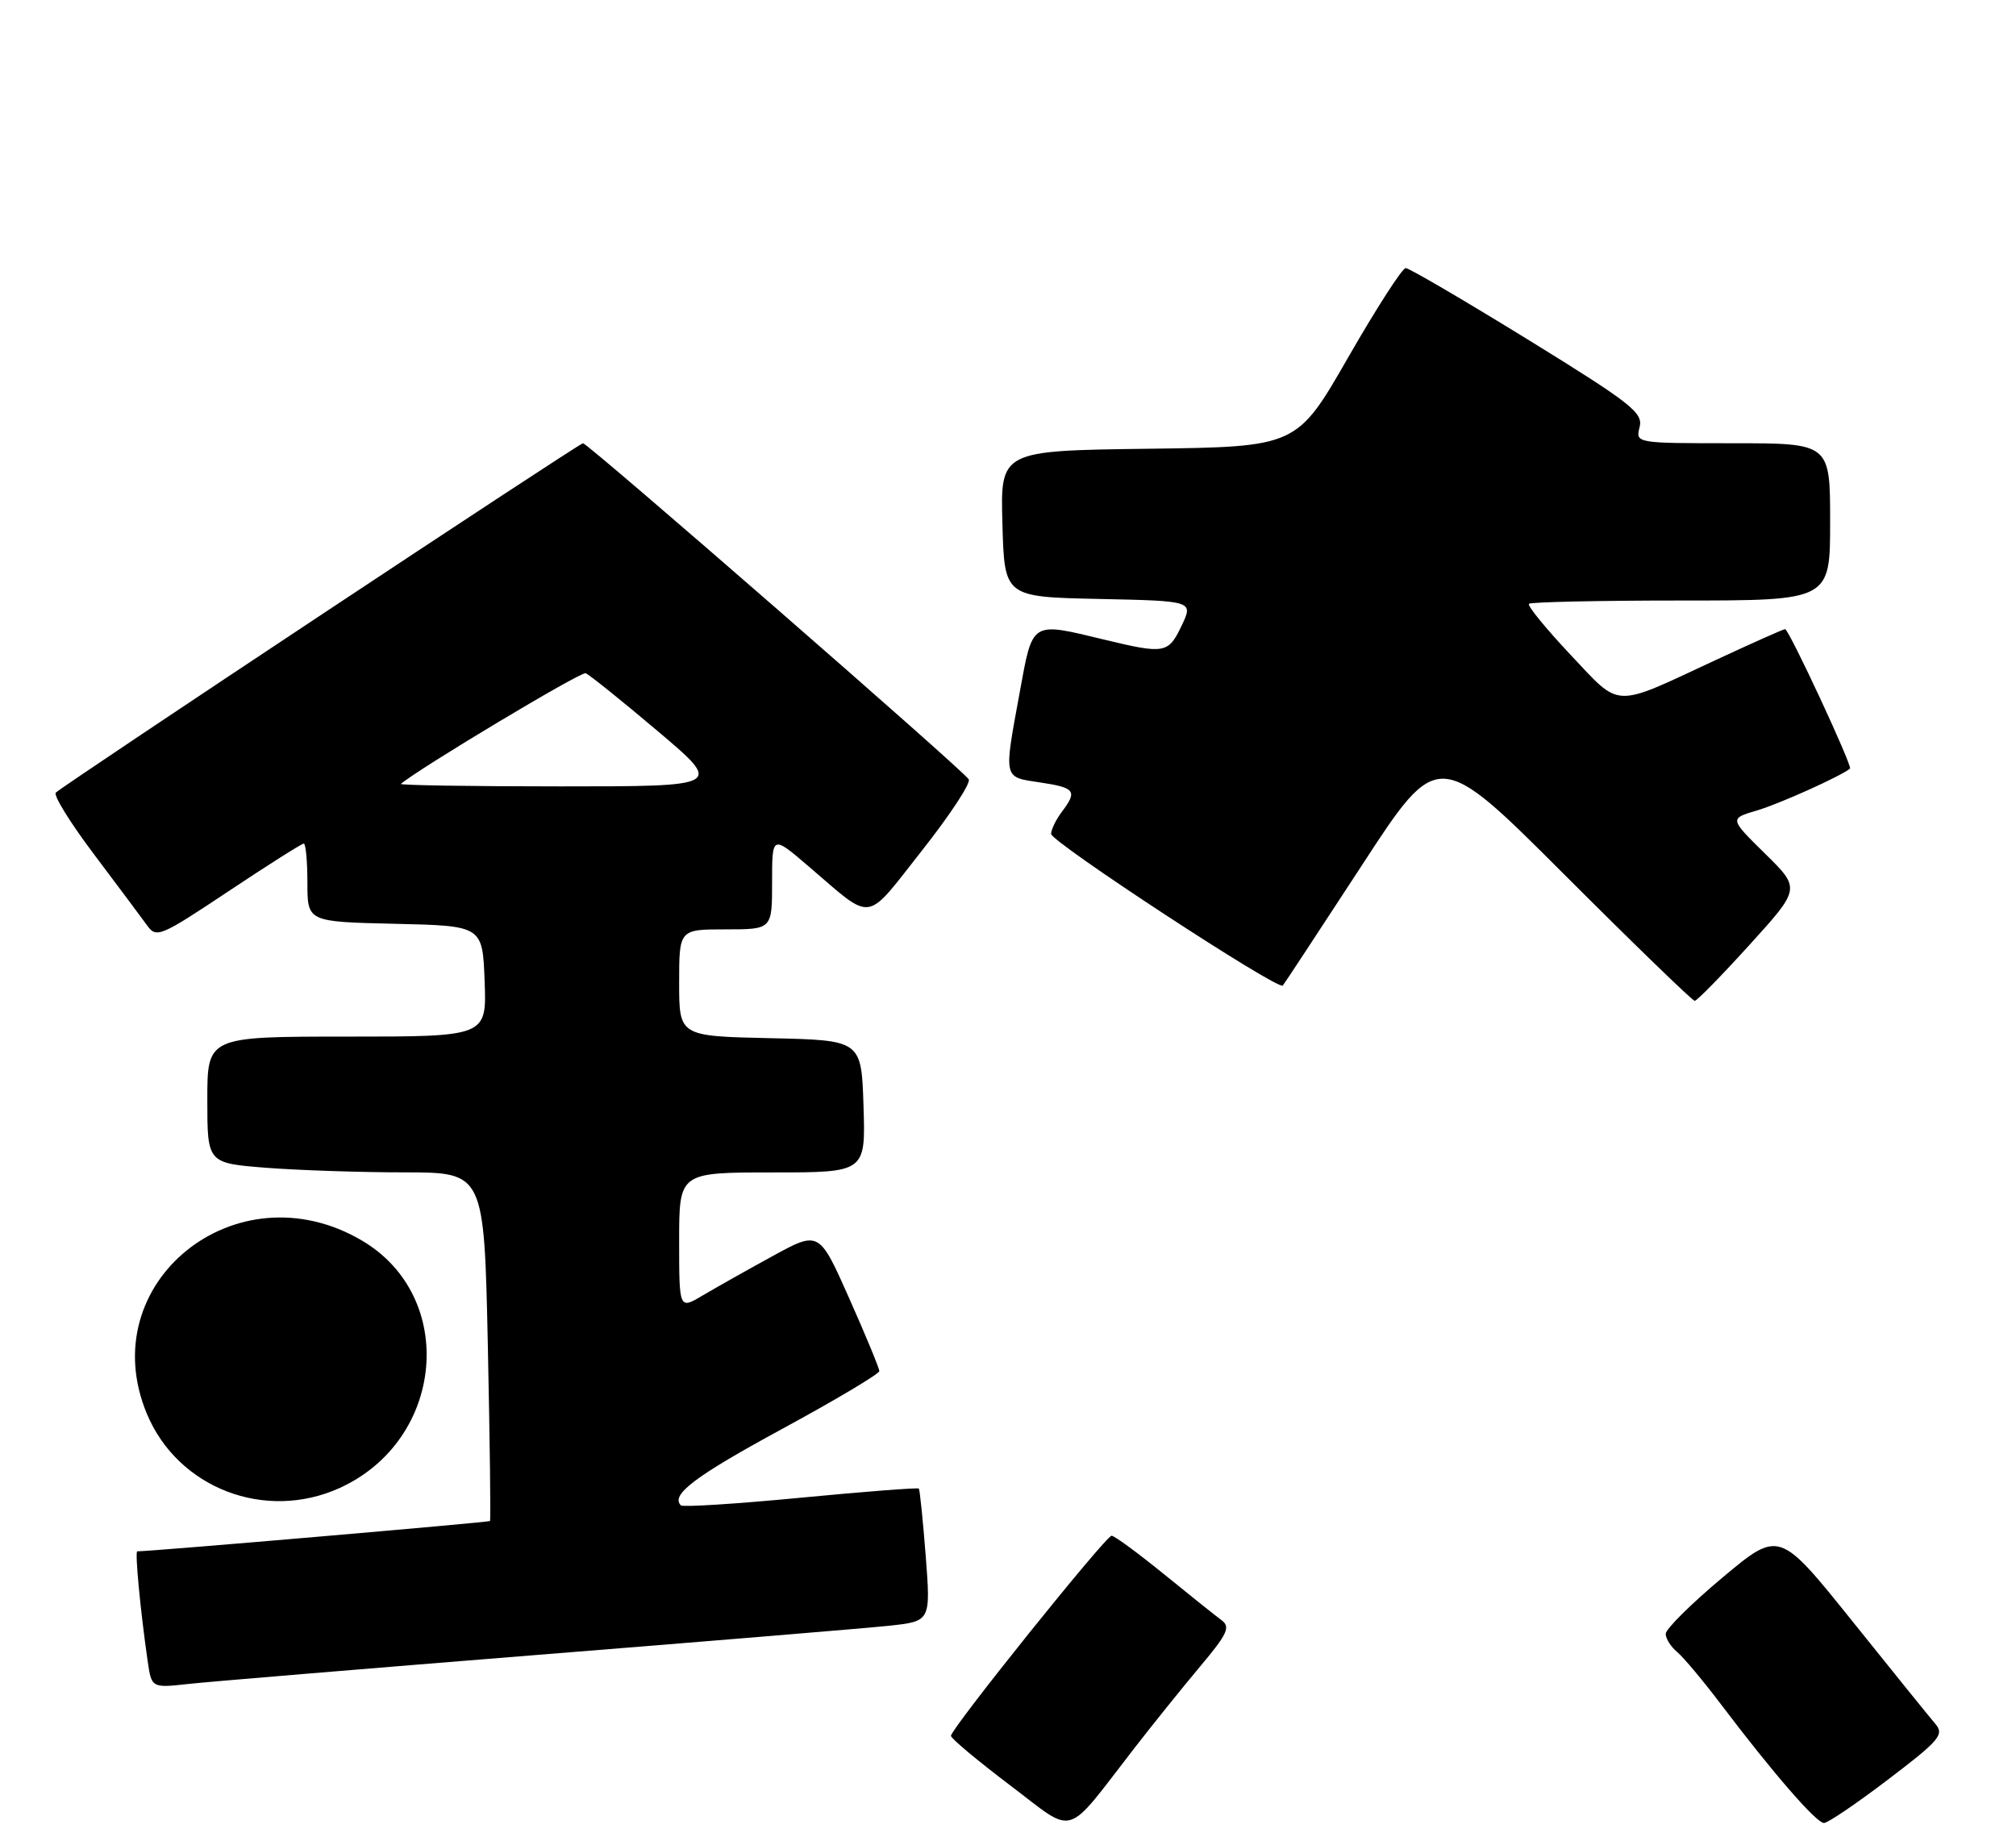 <?xml version="1.0" encoding="UTF-8" standalone="no"?>
<!DOCTYPE svg PUBLIC "-//W3C//DTD SVG 1.1//EN" "http://www.w3.org/Graphics/SVG/1.1/DTD/svg11.dtd" >
<svg xmlns="http://www.w3.org/2000/svg" xmlns:xlink="http://www.w3.org/1999/xlink" version="1.1" viewBox="0 0 282 257">
 <g >
 <path fill="currentColor"
d=" M 158.70 244.50 C 161.26 241.20 165.38 236.08 167.86 233.12 C 171.72 228.53 172.15 227.58 170.86 226.62 C 170.02 226.01 166.38 223.09 162.75 220.14 C 159.13 217.20 155.86 214.80 155.49 214.82 C 154.65 214.85 132.99 241.85 133.02 242.81 C 133.04 243.19 136.75 246.29 141.27 249.71 C 150.62 256.77 148.75 257.33 158.70 244.50 Z  M 264.13 248.90 C 271.30 243.45 271.99 242.63 270.73 241.15 C 269.95 240.24 264.72 233.77 259.10 226.76 C 248.88 214.03 248.88 214.03 240.94 220.67 C 236.57 224.33 233.00 227.87 233.00 228.54 C 233.00 229.21 233.72 230.35 234.60 231.08 C 235.48 231.81 238.26 235.13 240.77 238.45 C 248.03 248.04 254.07 255.00 255.14 255.00 C 255.68 255.00 259.72 252.26 264.13 248.90 Z  M 75.00 231.50 C 98.92 229.59 121.13 227.75 124.35 227.41 C 130.19 226.78 130.19 226.78 129.49 217.64 C 129.10 212.61 128.66 208.37 128.53 208.22 C 128.39 208.07 120.95 208.64 112.00 209.50 C 103.05 210.36 95.51 210.84 95.24 210.57 C 93.77 209.10 97.21 206.50 109.42 199.87 C 116.88 195.82 122.99 192.18 123.00 191.79 C 123.00 191.40 121.11 186.82 118.79 181.61 C 114.58 172.14 114.58 172.14 108.04 175.72 C 104.44 177.69 100.04 180.17 98.25 181.23 C 95.00 183.16 95.00 183.16 95.00 173.58 C 95.00 164.00 95.00 164.00 108.04 164.00 C 121.08 164.00 121.08 164.00 120.79 154.75 C 120.50 145.50 120.50 145.50 107.75 145.22 C 95.00 144.94 95.00 144.94 95.00 137.47 C 95.00 130.00 95.00 130.00 101.50 130.00 C 108.00 130.00 108.00 130.00 108.00 123.41 C 108.00 116.81 108.00 116.81 113.08 121.16 C 122.30 129.04 120.87 129.23 128.93 119.02 C 132.87 114.03 135.83 109.53 135.51 109.01 C 134.70 107.70 82.24 62.00 81.55 62.00 C 81.01 62.00 9.26 109.55 7.81 110.87 C 7.43 111.22 9.83 115.10 13.15 119.50 C 16.46 123.90 19.80 128.37 20.56 129.42 C 21.87 131.26 22.38 131.05 31.96 124.67 C 37.47 121.00 42.21 118.00 42.49 118.00 C 42.77 118.00 43.00 120.46 43.00 123.47 C 43.00 128.94 43.00 128.94 55.25 129.22 C 67.50 129.50 67.50 129.50 67.79 137.25 C 68.08 145.00 68.08 145.00 48.54 145.00 C 29.00 145.00 29.00 145.00 29.00 153.85 C 29.00 162.70 29.00 162.70 37.25 163.35 C 41.79 163.70 50.50 163.99 56.61 163.99 C 67.72 164.00 67.72 164.00 68.24 188.25 C 68.52 201.59 68.66 212.61 68.54 212.76 C 68.38 212.94 21.24 217.00 19.20 217.00 C 18.85 217.00 19.63 225.23 20.65 232.31 C 21.20 236.12 21.20 236.12 26.35 235.55 C 29.18 235.24 51.08 233.42 75.00 231.50 Z  M 47.51 208.14 C 62.23 201.45 64.01 181.36 50.58 173.50 C 33.03 163.21 12.90 179.47 20.55 197.77 C 24.89 208.17 37.10 212.86 47.51 208.14 Z  M 244.74 132.15 C 251.87 124.29 251.87 124.29 246.89 119.40 C 241.91 114.50 241.91 114.50 245.76 113.37 C 248.87 112.46 257.59 108.53 258.78 107.51 C 259.16 107.19 250.23 88.00 249.70 88.00 C 249.48 88.00 245.06 89.97 239.90 92.37 C 225.44 99.10 226.82 99.15 219.65 91.55 C 216.22 87.90 213.62 84.72 213.87 84.46 C 214.13 84.21 223.71 84.00 235.17 84.00 C 256.00 84.00 256.00 84.00 256.00 73.00 C 256.00 62.00 256.00 62.00 242.39 62.00 C 228.78 62.00 228.78 62.00 229.35 59.74 C 229.86 57.73 228.19 56.42 213.71 47.49 C 204.79 42.00 197.11 37.50 196.63 37.50 C 196.15 37.50 192.53 43.12 188.58 50.00 C 181.40 62.50 181.40 62.50 160.67 62.77 C 139.93 63.04 139.93 63.04 140.22 73.27 C 140.50 83.50 140.50 83.50 153.72 83.78 C 166.94 84.06 166.94 84.06 165.28 87.53 C 163.43 91.42 162.92 91.51 154.50 89.48 C 144.13 86.98 144.48 86.76 142.63 96.89 C 140.39 109.10 140.29 108.67 145.50 109.45 C 150.40 110.18 150.74 110.64 148.53 113.56 C 147.72 114.63 147.05 116.01 147.03 116.64 C 147.00 117.76 178.79 138.58 179.44 137.86 C 179.62 137.66 184.58 130.11 190.47 121.09 C 201.16 104.67 201.16 104.67 218.83 122.34 C 228.54 132.05 236.75 140.00 237.06 140.00 C 237.36 140.00 240.82 136.47 244.74 132.15 Z  M 56.08 109.65 C 58.65 107.46 81.25 93.92 81.92 94.17 C 82.41 94.35 86.94 97.99 91.98 102.25 C 101.15 110.00 101.15 110.00 78.41 110.00 C 65.90 110.00 55.85 109.84 56.08 109.65 Z "/>
</g>
</svg>